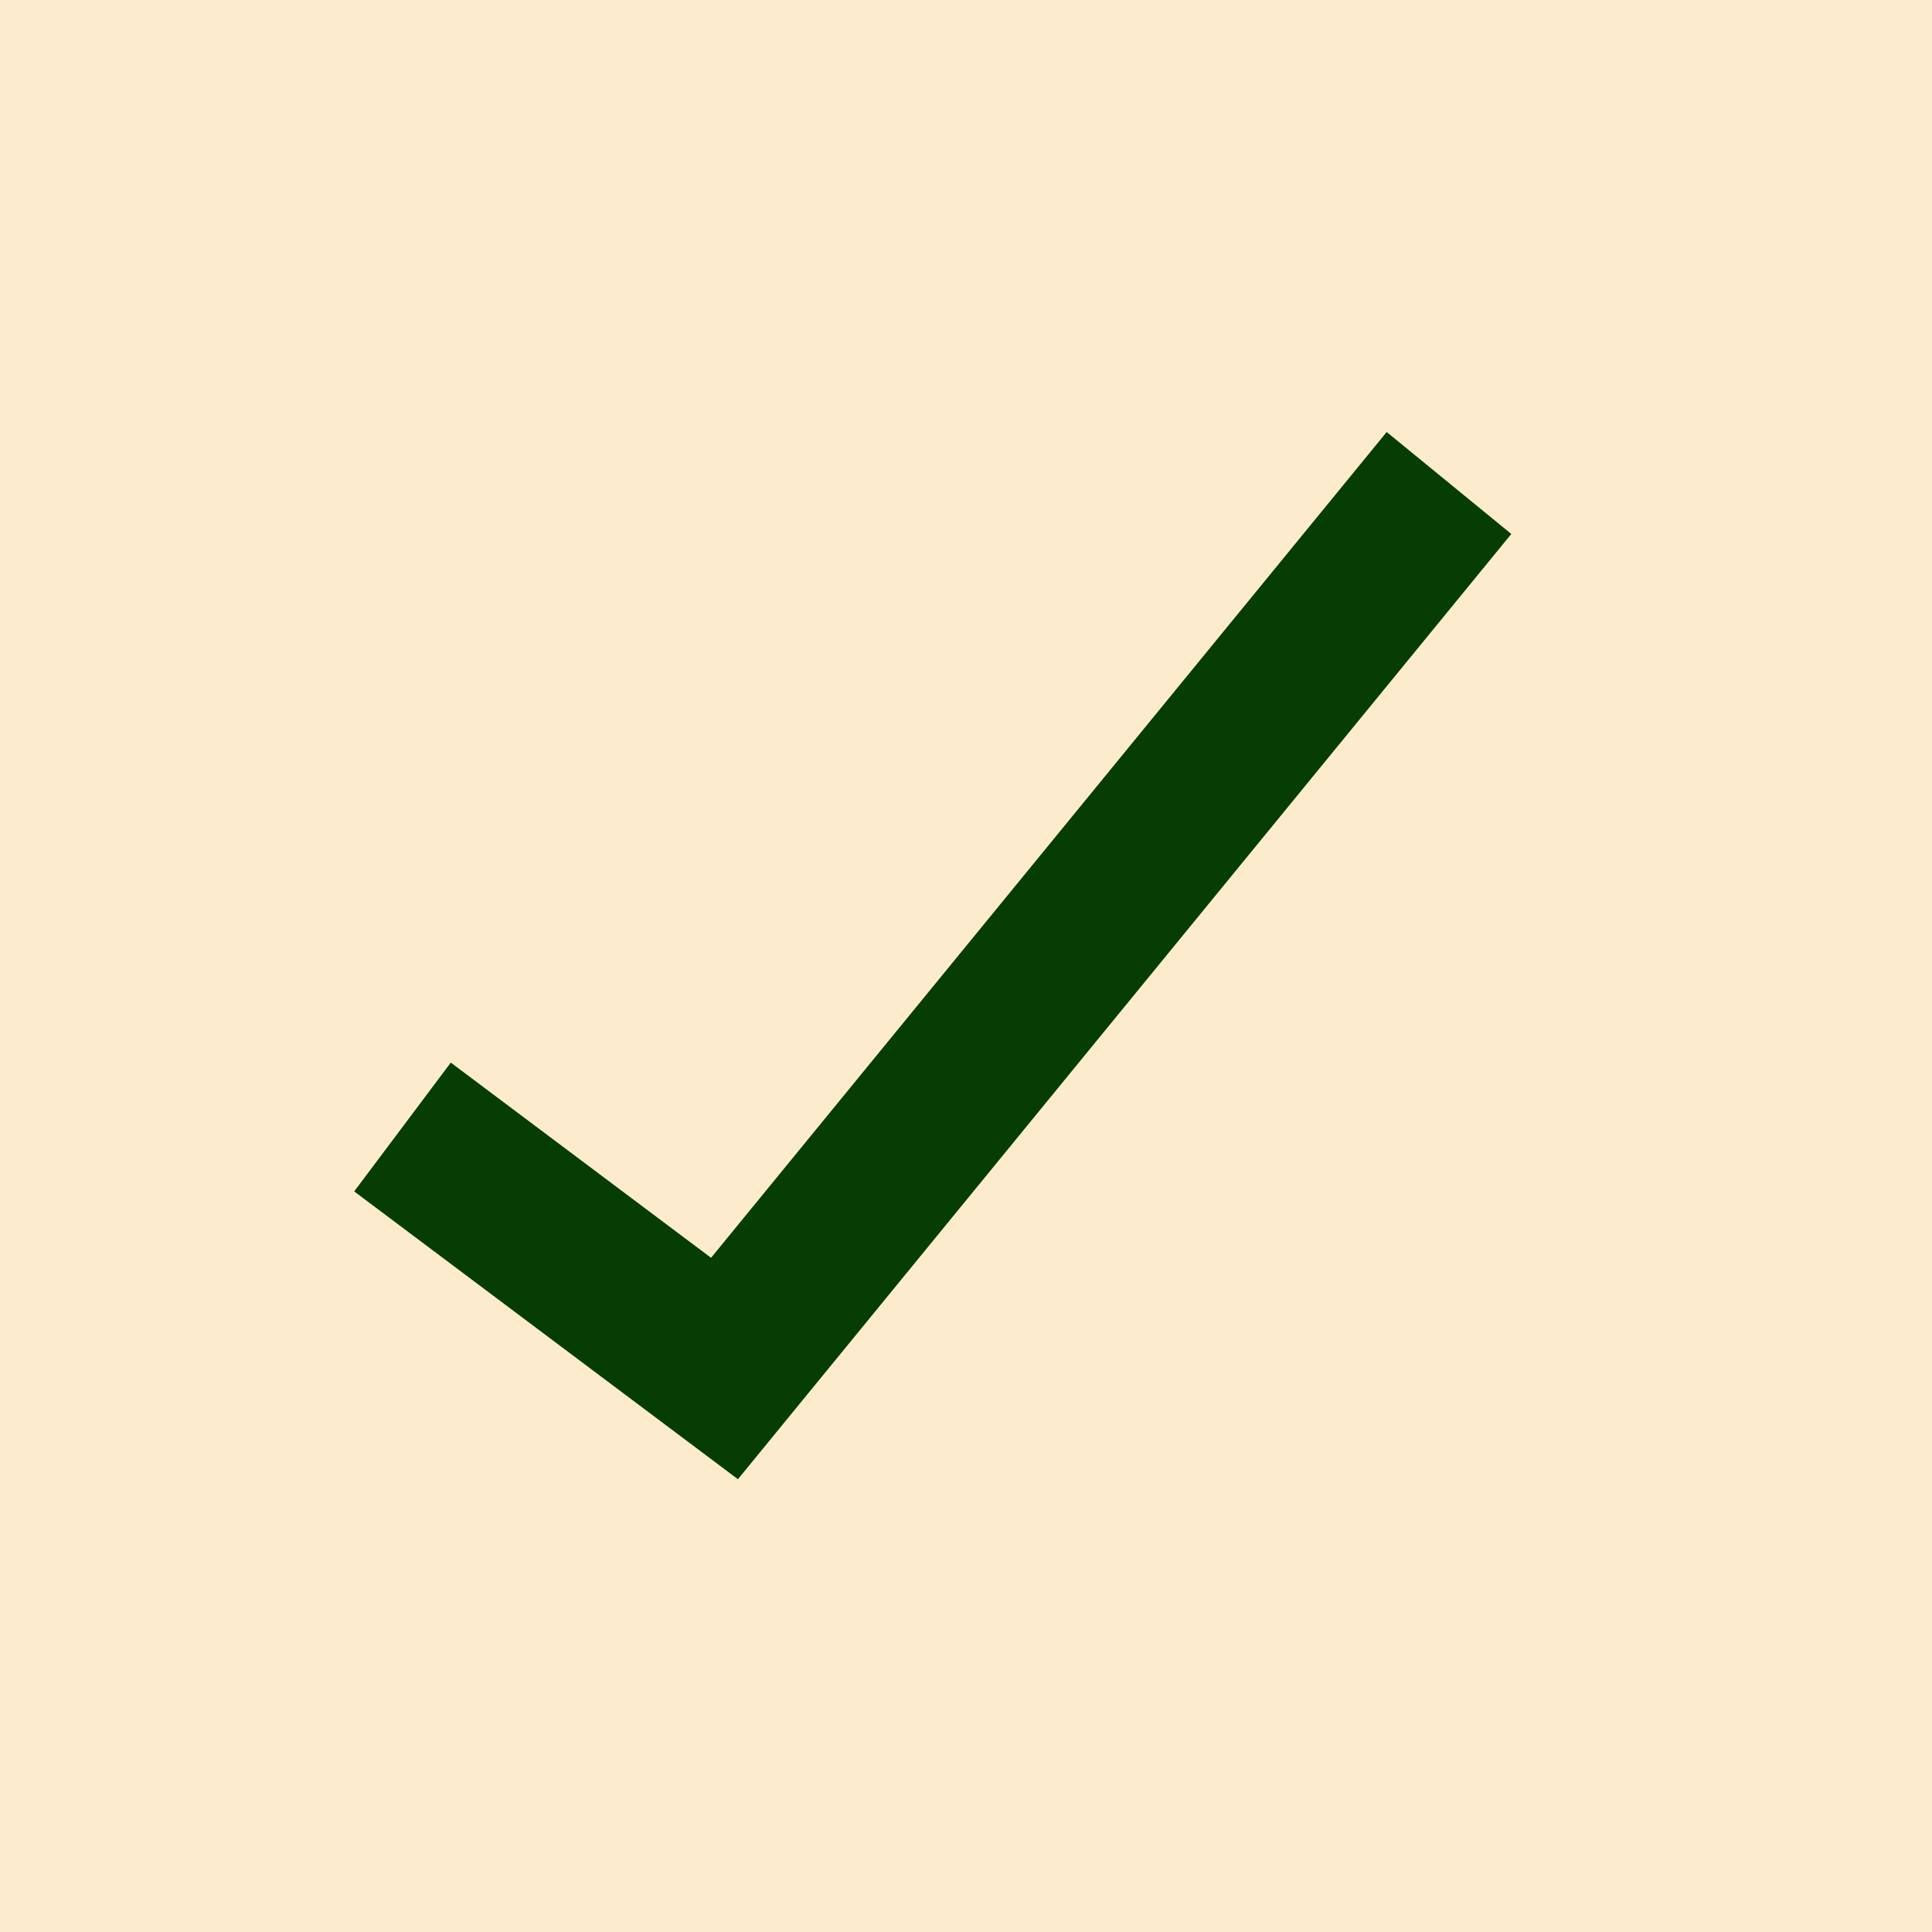 <?xml version="1.0" encoding="UTF-8" standalone="no"?><svg width='24' height='24' viewBox='0 0 24 24' fill='none' xmlns='http://www.w3.org/2000/svg'>
<rect width='24' height='24' fill='#F5B13C' fill-opacity='0.26'/>
<path d='M5 14L9 17L18 6' stroke='#053D04' stroke-width='2'/>
</svg>
